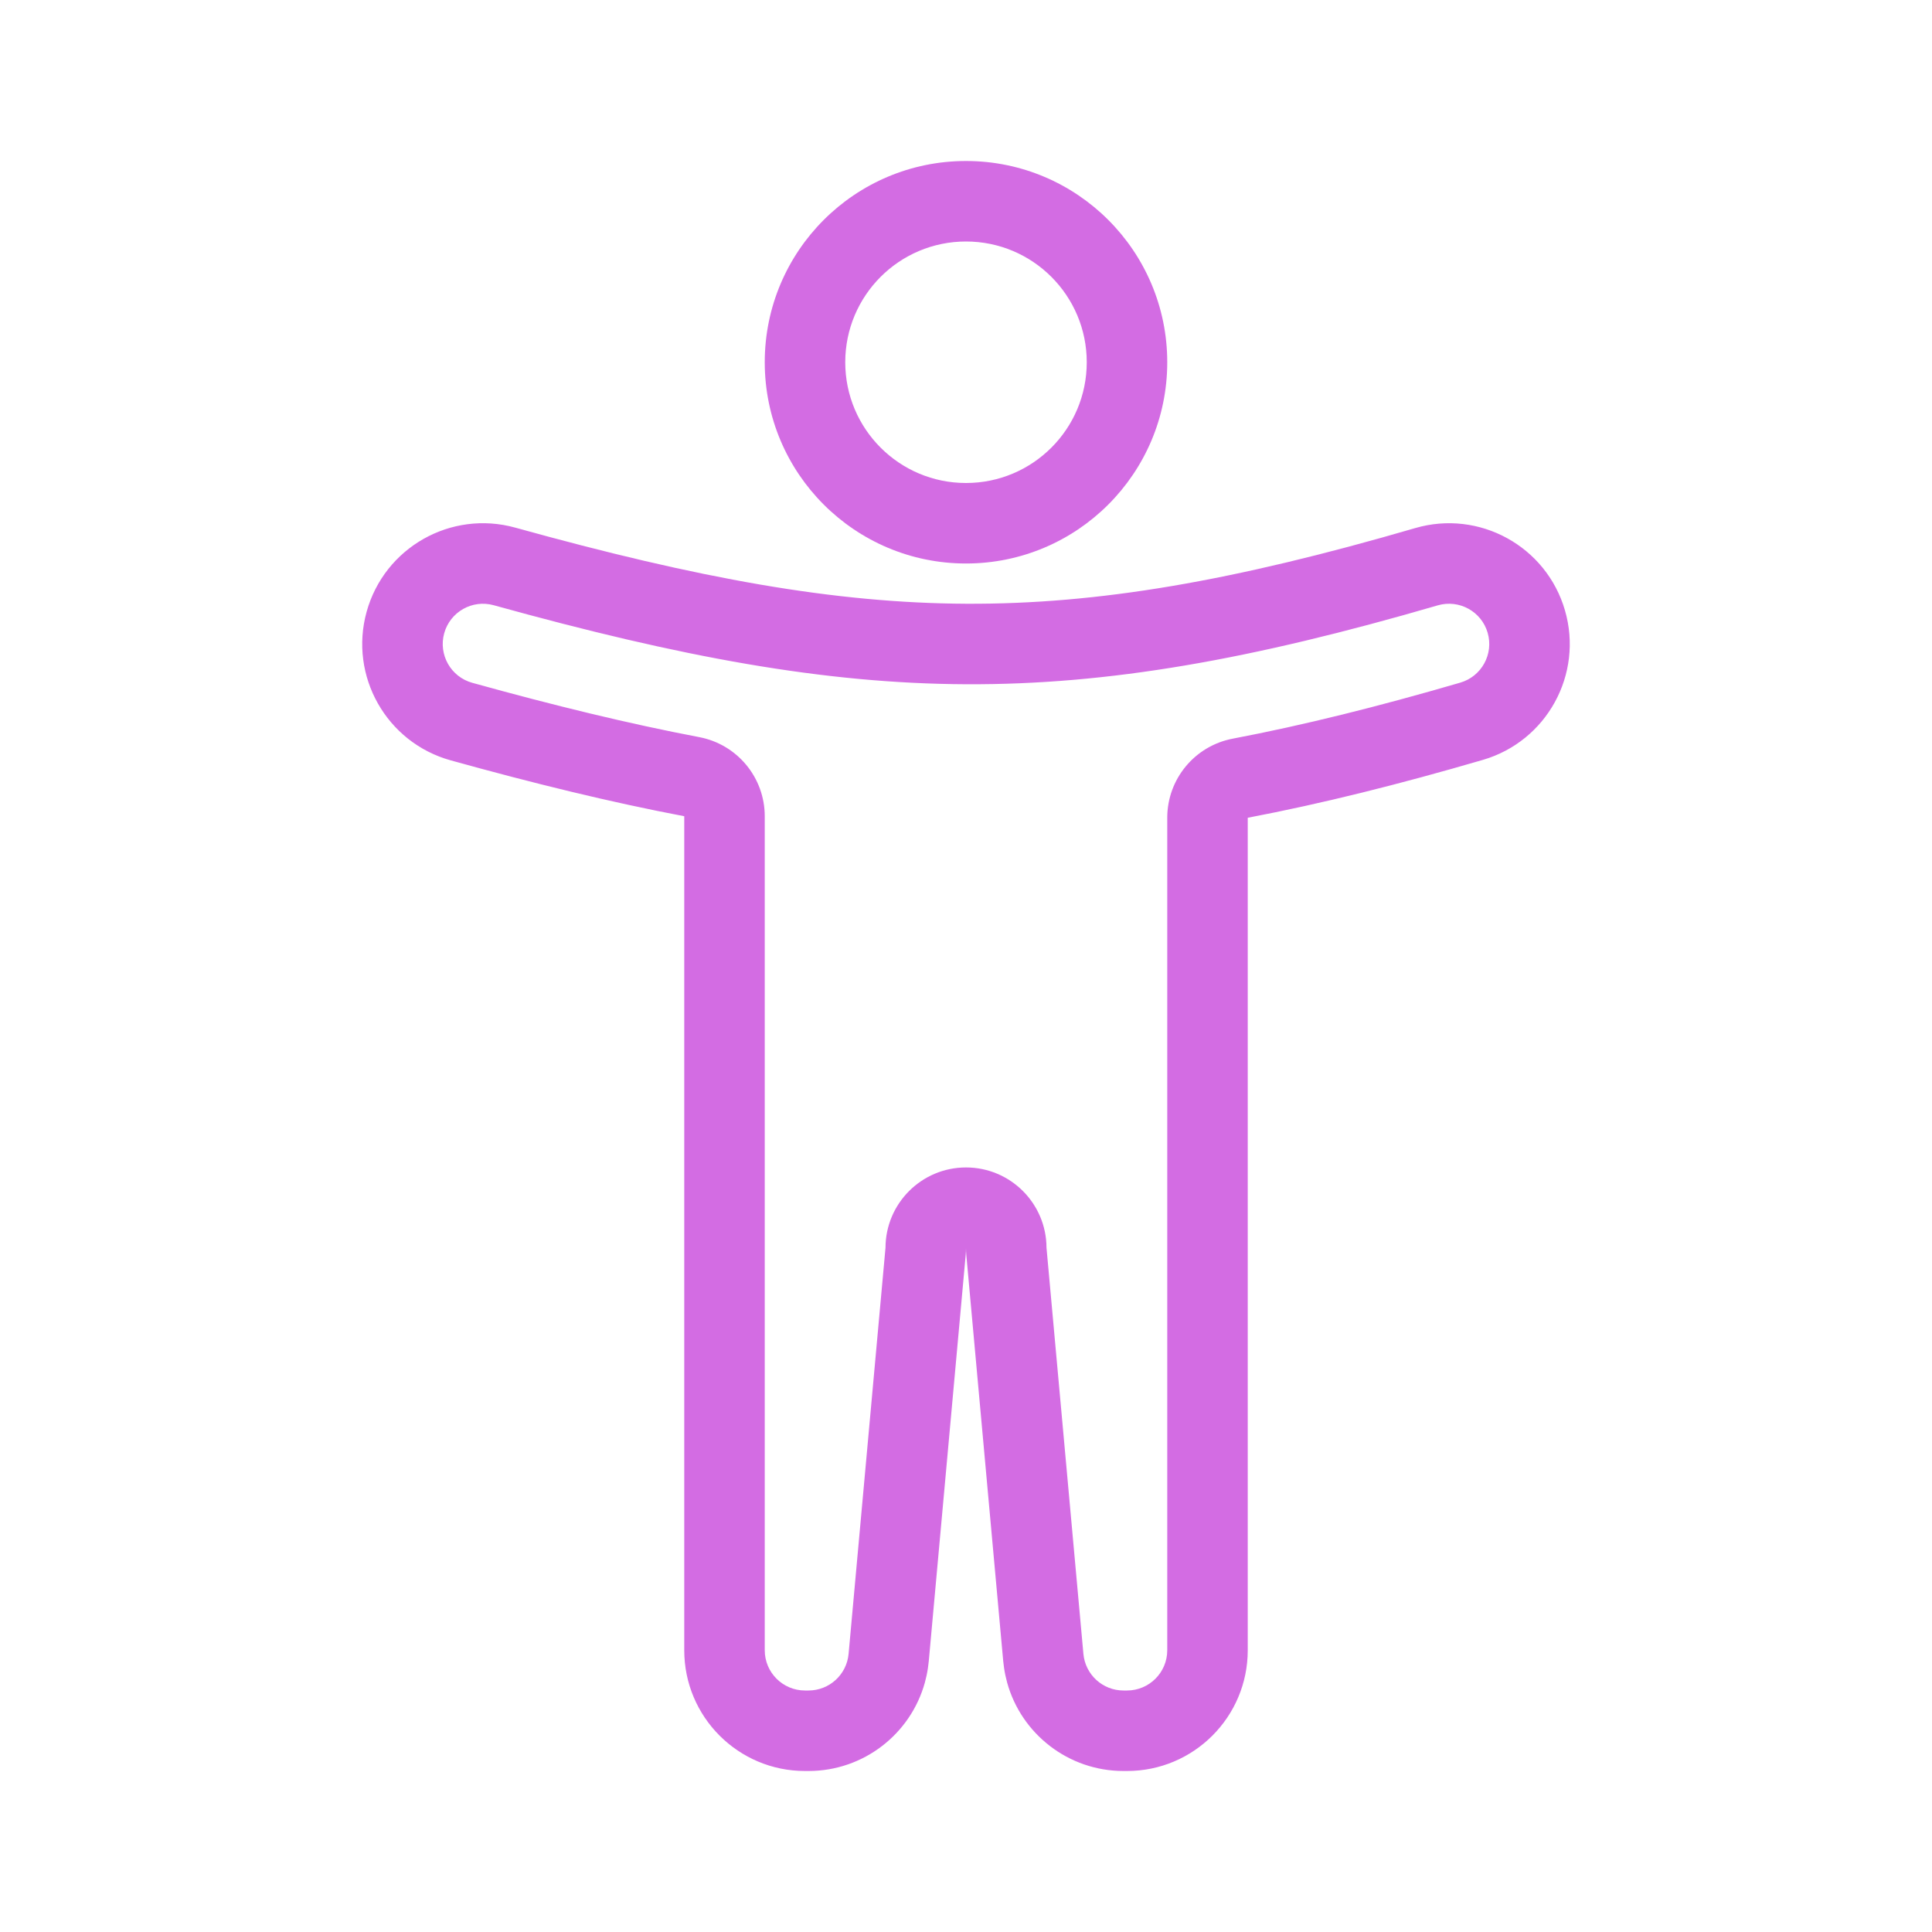 <svg width="48" height="48" viewBox="0 0 48 48" fill="none" xmlns="http://www.w3.org/2000/svg">
<path fill-rule="evenodd" clip-rule="evenodd" d="M24 12C25.657 12 27 10.657 27 9C27 7.343 25.657 6 24 6C22.343 6 21 7.343 21 9C21 10.657 22.343 12 24 12ZM24 14C26.761 14 29 11.761 29 9C29 6.239 26.761 4 24 4C21.239 4 19 6.239 19 9C19 11.761 21.239 14 24 14Z" fill="#d36ce3"/>
<path fill-rule="evenodd" clip-rule="evenodd" d="M17.374 18.314C18.317 18.494 19 19.319 19 20.279L19 41C19 41.552 19.448 42 20 42H20.087C20.604 42 21.036 41.606 21.083 41.09L22 31C22.003 29.898 22.898 29.005 24 29.005C25.102 29.005 25.997 29.897 26 31L26.917 41.09C26.964 41.606 27.396 42 27.913 42H28C28.552 42 29 41.552 29 41V20.317C29 19.356 29.683 18.532 30.626 18.352C32.382 18.018 34.239 17.555 36.28 16.96C36.81 16.806 37.115 16.25 36.96 15.72C36.806 15.19 36.251 14.886 35.72 15.04C31.086 16.391 27.531 17.016 24.004 17C20.474 16.984 16.915 16.326 12.267 15.037C11.735 14.889 11.184 15.2 11.036 15.733C10.889 16.265 11.2 16.816 11.733 16.964C13.766 17.528 15.619 17.98 17.374 18.314ZM22.978 41.803C22.625 43.08 21.455 44 20.087 44H20C18.343 44 17 42.657 17 41L17 20.279C15.174 19.932 13.265 19.465 11.198 18.891C9.601 18.448 8.666 16.794 9.109 15.198C9.552 13.601 11.206 12.666 12.802 13.109C17.372 14.377 20.737 14.985 24.013 15C27.279 15.014 30.631 14.44 35.161 13.12C36.751 12.656 38.417 13.57 38.88 15.161C39.344 16.751 38.43 18.417 36.839 18.88C34.755 19.488 32.834 19.968 31 20.317V41C31 42.657 29.657 44 28 44H27.913C26.545 44 25.375 43.08 25.022 41.803C24.99 41.685 24.964 41.565 24.946 41.442C24.938 41.386 24.931 41.329 24.925 41.272L24.008 31.181C24.003 31.122 24 31.064 24 31.005C24 31.064 23.997 31.122 23.992 31.181L23.075 41.272C23.069 41.329 23.062 41.386 23.054 41.442C23.036 41.565 23.01 41.685 22.978 41.803Z" fill="#d36ce3"/>
</svg>
